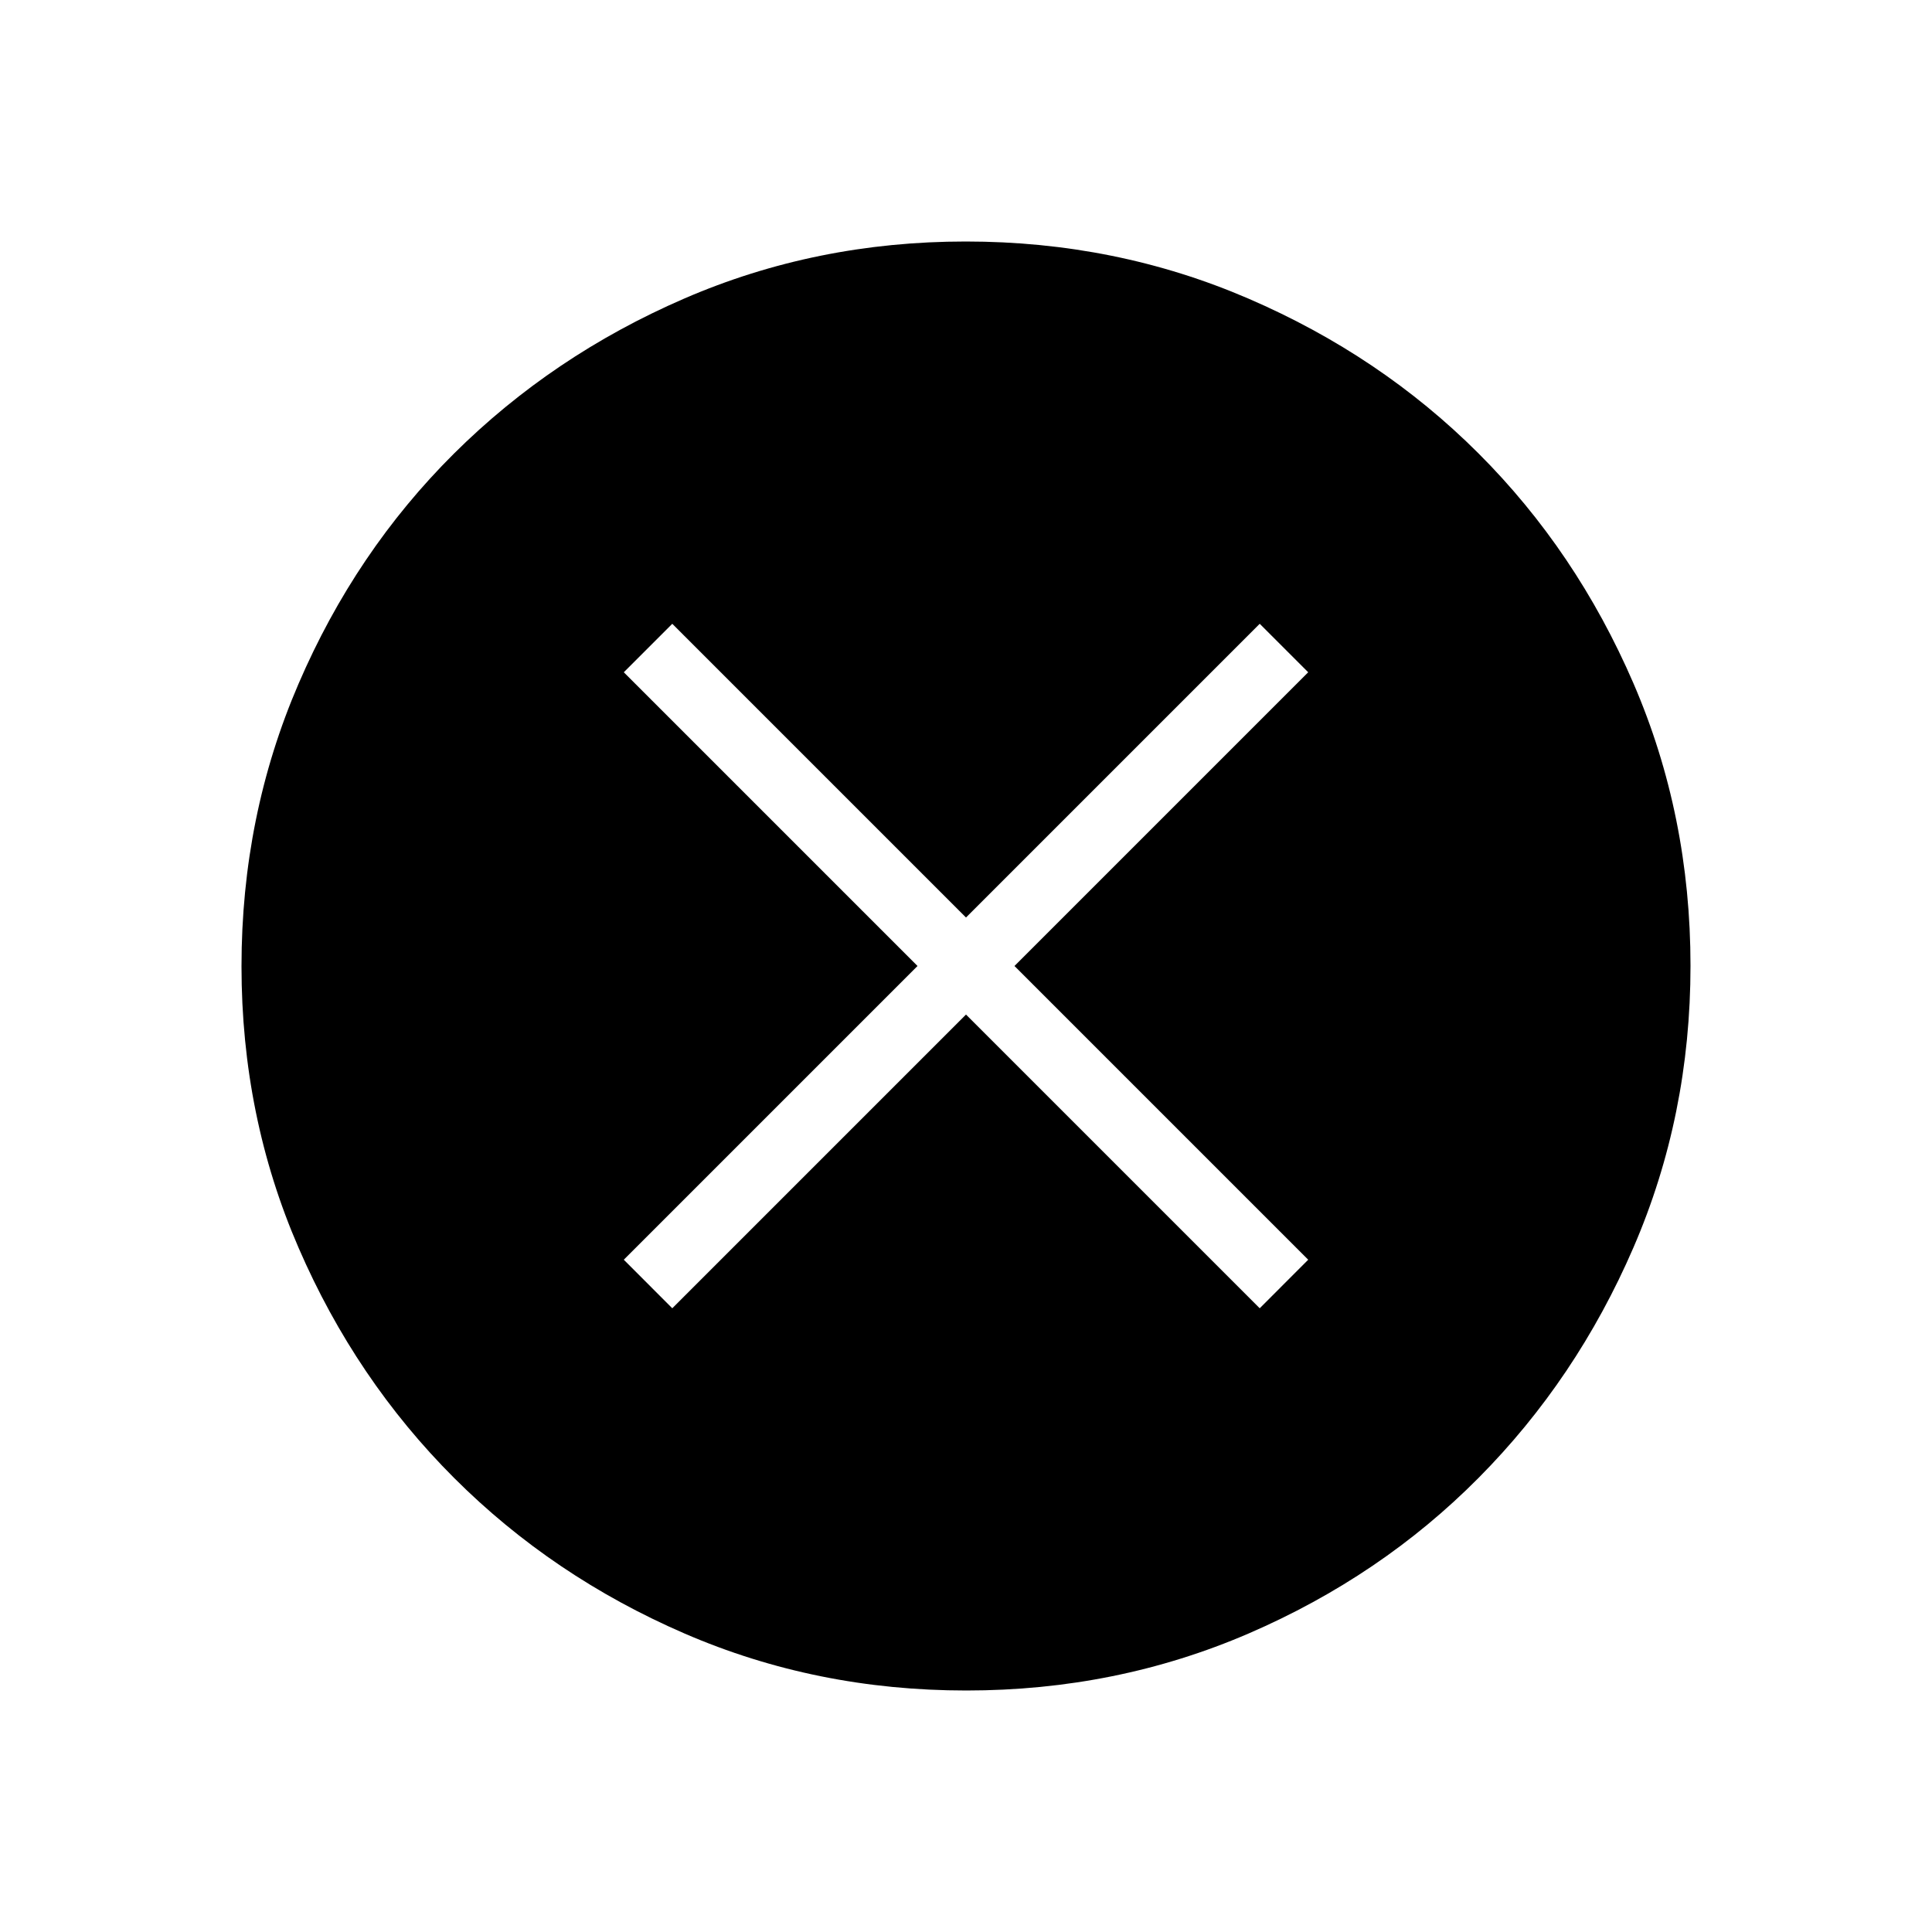 <svg width="32" height="32" viewBox="0 0 32 32" fill="none" xmlns="http://www.w3.org/2000/svg">
<path d="M11.135 21.669L16 16.804L20.865 21.669L21.668 20.865L16.803 16L21.668 11.135L20.865 10.332L16 15.197L11.135 10.332L10.332 11.135L15.197 16L10.332 20.865L11.135 21.669ZM16.005 28C14.348 28 12.793 27.686 11.338 27.056C9.883 26.426 8.611 25.568 7.523 24.481C6.435 23.394 5.576 22.123 4.946 20.669C4.315 19.216 4 17.661 4 16.005C4 14.345 4.315 12.785 4.945 11.325C5.574 9.864 6.433 8.593 7.52 7.512C8.607 6.432 9.877 5.576 11.331 4.946C12.785 4.316 14.34 4 15.995 4C17.655 4 19.215 4.315 20.676 4.945C22.137 5.575 23.407 6.429 24.488 7.509C25.569 8.589 26.424 9.858 27.055 11.318C27.685 12.777 28 14.336 28 15.996C28 17.652 27.685 19.207 27.055 20.663C26.426 22.118 25.571 23.389 24.491 24.477C23.412 25.565 22.142 26.424 20.683 27.055C19.223 27.685 17.664 28 16.005 28Z" fill="black"/>
</svg>
